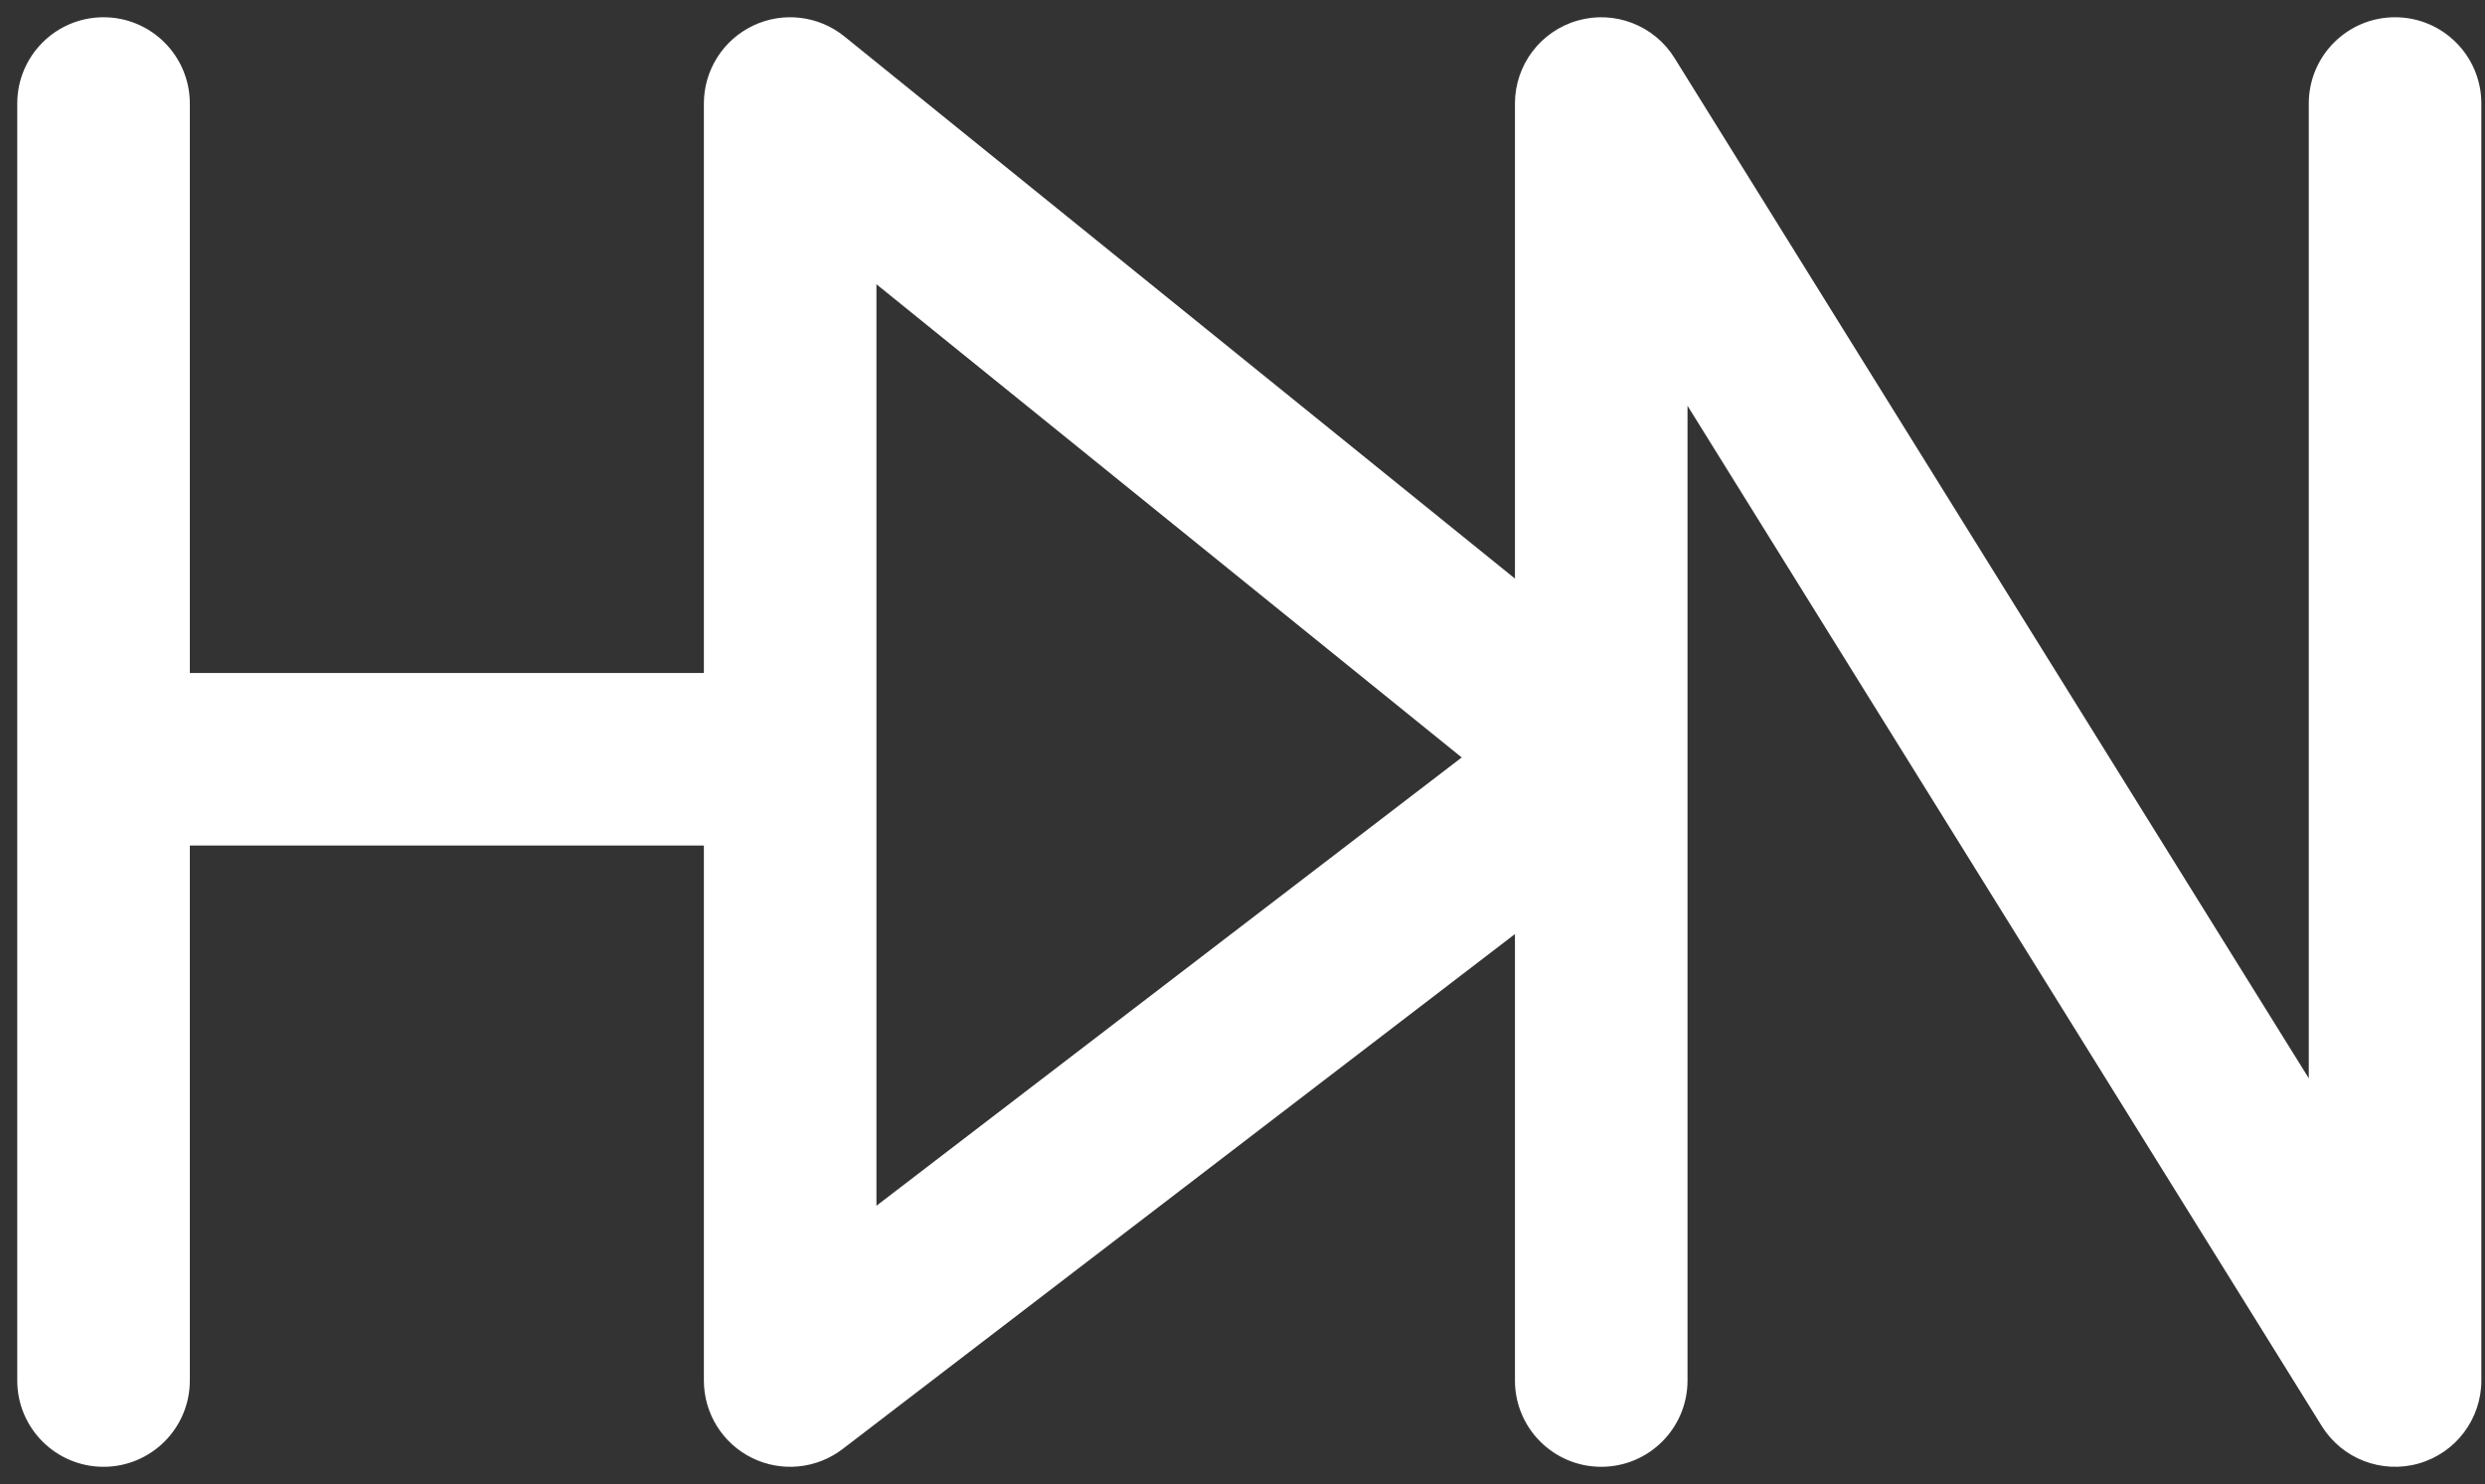 <svg width="72" height="43" viewBox="0 0 72 43" fill="none" xmlns="http://www.w3.org/2000/svg">
<rect x="0" y="0" width="72" height="43" fill="#333333" stroke="none"/>
<path d="M0.5 40C0.5 41.381 1.619 42.5 3 42.5C4.381 42.5 5.5 41.381 5.5 40H0.5ZM5.5 3C5.5 1.619 4.381 0.5 3 0.5C1.619 0.5 0.5 1.619 0.5 3H5.5ZM22.894 3L24.466 1.056C23.717 0.45 22.686 0.329 21.817 0.744C20.948 1.159 20.394 2.037 20.394 3L22.894 3ZM22.894 40H20.394C20.394 40.952 20.934 41.821 21.787 42.242C22.64 42.663 23.659 42.563 24.414 41.985L22.894 40ZM46.394 3L48.517 1.68C47.928 0.732 46.781 0.29 45.708 0.596C44.634 0.903 43.894 1.884 43.894 3L46.394 3ZM43.894 40C43.894 41.381 45.013 42.5 46.394 42.5C47.775 42.5 48.894 41.381 48.894 40H43.894ZM69.394 40L67.271 41.32C67.86 42.268 69.007 42.71 70.08 42.404C71.154 42.097 71.894 41.116 71.894 40H69.394ZM71.894 3C71.894 1.619 70.775 0.5 69.394 0.5C68.013 0.5 66.894 1.619 66.894 3H71.894ZM5.5 40V22H0.5V40H5.5ZM3 22C5.5 22 5.5 22 5.5 22C5.5 22 5.5 22 5.5 22C5.5 22 5.5 22 5.5 22C5.5 22 5.5 21.999 5.5 21.999C5.5 21.999 5.5 21.999 5.5 21.999C5.5 21.999 5.5 21.999 5.5 21.998C5.5 21.998 5.5 21.998 5.5 21.998C5.5 21.998 5.5 21.997 5.5 21.997C5.5 21.997 5.5 21.997 5.5 21.997C5.5 21.996 5.5 21.996 5.5 21.996C5.5 21.995 5.5 21.995 5.5 21.995C5.5 21.994 5.5 21.994 5.5 21.994C5.5 21.993 5.5 21.993 5.5 21.993C5.5 21.992 5.5 21.992 5.5 21.991C5.5 21.991 5.5 21.991 5.5 21.99C5.5 21.99 5.5 21.989 5.5 21.989C5.5 21.988 5.5 21.988 5.5 21.987C5.5 21.987 5.5 21.986 5.5 21.986C5.5 21.985 5.5 21.985 5.5 21.984C5.5 21.983 5.5 21.983 5.5 21.982C5.5 21.982 5.5 21.981 5.5 21.98C5.5 21.98 5.5 21.979 5.5 21.979C5.5 21.978 5.5 21.977 5.5 21.977C5.5 21.976 5.5 21.975 5.5 21.974C5.5 21.974 5.5 21.973 5.5 21.972C5.5 21.971 5.5 21.971 5.5 21.97C5.5 21.969 5.5 21.968 5.5 21.968C5.5 21.967 5.5 21.966 5.5 21.965C5.5 21.964 5.5 21.963 5.5 21.962C5.5 21.962 5.5 21.961 5.5 21.96C5.5 21.959 5.5 21.958 5.5 21.957C5.5 21.956 5.5 21.955 5.5 21.954C5.5 21.953 5.5 21.952 5.5 21.951C5.5 21.95 5.5 21.949 5.5 21.948C5.5 21.947 5.5 21.946 5.5 21.945C5.5 21.944 5.5 21.943 5.5 21.942C5.5 21.94 5.5 21.939 5.5 21.938C5.5 21.937 5.5 21.936 5.5 21.935C5.5 21.933 5.5 21.932 5.5 21.931C5.5 21.93 5.5 21.929 5.5 21.927C5.5 21.926 5.5 21.925 5.5 21.924C5.5 21.922 5.5 21.921 5.5 21.92C5.5 21.919 5.5 21.917 5.5 21.916C5.5 21.915 5.5 21.913 5.5 21.912C5.5 21.91 5.5 21.909 5.5 21.908C5.5 21.906 5.5 21.905 5.5 21.903C5.5 21.902 5.5 21.9 5.5 21.899C5.5 21.898 5.5 21.896 5.5 21.895C5.5 21.893 5.5 21.891 5.5 21.89C5.5 21.888 5.5 21.887 5.5 21.885C5.5 21.884 5.5 21.882 5.5 21.88C5.5 21.879 5.5 21.877 5.5 21.875C5.5 21.874 5.5 21.872 5.5 21.87C5.5 21.869 5.5 21.867 5.5 21.865C5.5 21.864 5.5 21.862 5.5 21.86C5.5 21.858 5.5 21.857 5.5 21.855C5.5 21.853 5.5 21.851 5.5 21.849C5.5 21.848 5.5 21.846 5.5 21.844C5.5 21.842 5.5 21.84 5.5 21.838C5.5 21.837 5.5 21.835 5.5 21.833C5.5 21.831 5.5 21.829 5.5 21.827C5.5 21.825 5.5 21.823 5.5 21.821C5.5 21.819 5.5 21.817 5.5 21.815C5.5 21.813 5.5 21.811 5.5 21.809C5.5 21.807 5.5 21.805 5.5 21.802C5.5 21.8 5.5 21.798 5.5 21.796C5.5 21.794 5.5 21.792 5.5 21.79C5.5 21.787 5.5 21.785 5.5 21.783C5.5 21.781 5.5 21.779 5.5 21.776C5.5 21.774 5.5 21.772 5.5 21.769C5.5 21.767 5.5 21.765 5.5 21.762C5.5 21.76 5.5 21.758 5.5 21.755C5.5 21.753 5.5 21.751 5.5 21.748C5.5 21.746 5.5 21.744 5.5 21.741C5.5 21.739 5.5 21.736 5.5 21.734C5.5 21.731 5.5 21.729 5.5 21.726C5.5 21.724 5.5 21.721 5.5 21.719C5.5 21.716 5.5 21.713 5.5 21.711C5.5 21.708 5.5 21.706 5.5 21.703C5.5 21.7 5.5 21.698 5.5 21.695C5.5 21.692 5.5 21.69 5.5 21.687C5.5 21.684 5.5 21.682 5.5 21.679C5.5 21.676 5.5 21.673 5.5 21.671C5.5 21.668 5.5 21.665 5.5 21.662C5.5 21.659 5.5 21.657 5.5 21.654C5.5 21.651 5.5 21.648 5.5 21.645C5.5 21.642 5.5 21.639 5.5 21.636C5.5 21.633 5.5 21.631 5.5 21.628C5.5 21.625 5.5 21.622 5.5 21.619C5.5 21.616 5.5 21.613 5.5 21.61C5.5 21.606 5.5 21.603 5.5 21.6C5.5 21.597 5.5 21.594 5.5 21.591C5.5 21.588 5.5 21.585 5.5 21.581C5.5 21.578 5.5 21.575 5.5 21.572C5.5 21.569 5.5 21.566 5.5 21.562C5.5 21.559 5.5 21.556 5.5 21.552C5.5 21.549 5.5 21.546 5.5 21.543C5.5 21.539 5.5 21.536 5.5 21.532C5.5 21.529 5.5 21.526 5.5 21.522C5.5 21.519 5.5 21.516 5.5 21.512C5.5 21.509 5.5 21.505 5.5 21.502C5.5 21.498 5.5 21.495 5.5 21.491C5.5 21.488 5.5 21.484 5.5 21.481C5.5 21.477 5.5 21.473 5.5 21.47C5.5 21.466 5.5 21.463 5.5 21.459C5.5 21.455 5.5 21.452 5.5 21.448C5.5 21.444 5.5 21.441 5.5 21.437C5.5 21.433 5.5 21.429 5.5 21.426C5.5 21.422 5.5 21.418 5.5 21.414C5.5 21.41 5.5 21.407 5.5 21.403C5.5 21.399 5.5 21.395 5.5 21.391C5.5 21.387 5.5 21.383 5.5 21.379C5.5 21.375 5.5 21.371 5.5 21.367C5.5 21.363 5.5 21.36 5.5 21.355C5.5 21.352 5.5 21.347 5.5 21.343C5.5 21.339 5.5 21.335 5.5 21.331C5.5 21.327 5.5 21.323 5.5 21.319C5.5 21.315 5.5 21.31 5.5 21.306C5.5 21.302 5.5 21.298 5.5 21.294C5.5 21.289 5.5 21.285 5.5 21.281C5.5 21.277 5.5 21.272 5.5 21.268C5.5 21.264 5.5 21.259 5.5 21.255C5.5 21.251 5.5 21.246 5.5 21.242C5.5 21.238 5.5 21.233 5.5 21.229C5.5 21.224 5.5 21.22 5.5 21.215C5.5 21.211 5.5 21.206 5.5 21.202C5.5 21.197 5.5 21.193 5.5 21.188C5.5 21.183 5.5 21.179 5.5 21.174C5.5 21.17 5.5 21.165 5.5 21.16C5.5 21.156 5.5 21.151 5.5 21.146C5.5 21.142 5.5 21.137 5.5 21.132C5.5 21.127 5.5 21.123 5.5 21.118C5.5 21.113 5.5 21.108 5.5 21.103C5.5 21.099 5.5 21.094 5.5 21.089C5.5 21.084 5.5 21.079 5.5 21.074C5.5 21.069 5.5 21.064 5.5 21.059C5.5 21.054 5.5 21.049 5.5 21.044C5.5 21.039 5.5 21.034 5.5 21.029C5.5 21.024 5.5 21.019 5.5 21.014C5.5 21.009 5.5 21.004 5.5 20.999C5.5 20.994 5.5 20.988 5.5 20.983C5.5 20.978 5.5 20.973 5.5 20.968C5.5 20.962 5.5 20.957 5.5 20.952C5.5 20.947 5.5 20.941 5.5 20.936C5.5 20.93 5.5 20.925 5.5 20.92C5.5 20.914 5.5 20.909 5.5 20.904C5.5 20.898 5.5 20.893 5.5 20.887C5.5 20.882 5.5 20.876 5.5 20.871C5.5 20.865 5.5 20.86 5.5 20.854C5.5 20.849 5.5 20.843 5.5 20.838C5.5 20.832 5.5 20.826 5.5 20.821C5.5 20.815 5.5 20.809 5.5 20.804C5.5 20.798 5.5 20.792 5.5 20.787C5.5 20.781 5.5 20.775 5.5 20.769C5.5 20.764 5.5 20.758 5.5 20.752C5.5 20.746 5.5 20.74 5.5 20.734C5.5 20.728 5.5 20.723 5.5 20.717C5.5 20.711 5.5 20.705 5.5 20.699C5.5 20.693 5.5 20.687 5.5 20.681C5.5 20.675 5.5 20.669 5.5 20.663C5.5 20.657 5.5 20.651 5.5 20.644C5.5 20.638 5.5 20.632 5.5 20.626C5.5 20.62 5.5 20.614 5.5 20.608C5.5 20.601 5.5 20.595 5.5 20.589C5.5 20.582 5.5 20.576 5.5 20.57C5.5 20.564 5.5 20.557 5.5 20.551C5.5 20.545 5.5 20.538 5.5 20.532C5.5 20.526 5.5 20.519 5.5 20.513C5.5 20.506 5.5 20.5 5.5 20.493C5.5 20.487 5.5 20.48 5.5 20.474C5.5 20.467 5.5 20.461 5.5 20.454C5.5 20.447 5.5 20.441 5.5 20.434C5.5 20.427 5.5 20.421 5.5 20.414C5.5 20.407 5.5 20.401 5.5 20.394C5.5 20.387 5.5 20.381 5.5 20.374C5.5 20.367 5.5 20.36 5.5 20.353C5.5 20.346 5.5 20.34 5.5 20.333C5.5 20.326 5.5 20.319 5.5 20.312C5.5 20.305 5.5 20.298 5.5 20.291C5.5 20.284 5.5 20.277 5.5 20.27C5.5 20.263 5.5 20.256 5.5 20.249C5.5 20.242 5.5 20.235 5.5 20.228C5.5 20.221 5.5 20.213 5.5 20.206C5.5 20.199 5.5 20.192 5.5 20.185C5.5 20.177 5.5 20.17 5.5 20.163C5.5 20.156 5.5 20.148 5.5 20.141C5.5 20.134 5.5 20.126 5.5 20.119C5.5 20.112 5.5 20.104 5.5 20.097C5.5 20.089 5.5 20.082 5.5 20.074C5.5 20.067 5.5 20.059 5.5 20.052C5.5 20.044 5.5 20.037 5.5 20.029C5.5 20.022 5.5 20.014 5.5 20.006C5.5 19.999 5.5 19.991 5.5 19.983C5.5 19.976 5.5 19.968 5.5 19.96C5.5 19.953 5.5 19.945 5.5 19.937C5.5 19.929 5.5 19.922 5.5 19.914C5.5 19.906 5.5 19.898 5.5 19.89C5.5 19.882 5.5 19.874 5.5 19.866C5.5 19.858 5.5 19.851 5.5 19.843C5.5 19.834 5.5 19.826 5.5 19.818C5.5 19.81 5.5 19.802 5.5 19.794C5.5 19.786 5.5 19.778 5.5 19.77C5.5 19.762 5.5 19.754 5.5 19.745C5.5 19.737 5.5 19.729 5.5 19.721C5.5 19.712 5.5 19.704 5.5 19.696C5.5 19.688 5.5 19.679 5.5 19.671C5.5 19.663 5.5 19.654 5.5 19.646C5.5 19.637 5.5 19.629 5.5 19.62C5.5 19.612 5.5 19.604 5.5 19.595C5.5 19.587 5.5 19.578 5.5 19.57C5.5 19.561 5.5 19.552 5.5 19.544C5.5 19.535 5.5 19.526 5.5 19.518C5.5 19.509 5.5 19.5 5.5 19.492C5.5 19.483 5.5 19.474 5.5 19.465C5.5 19.457 5.5 19.448 5.5 19.439C5.5 19.43 5.5 19.421 5.5 19.413C5.5 19.404 5.5 19.395 5.5 19.386C5.5 19.377 5.5 19.368 5.5 19.359C5.5 19.35 5.5 19.341 5.5 19.332C5.5 19.323 5.5 19.314 5.5 19.305C5.5 19.296 5.5 19.286 5.5 19.277C5.5 19.268 5.5 19.259 5.5 19.25C5.5 19.241 5.5 19.231 5.5 19.222C5.5 19.213 5.5 19.203 5.5 19.194C5.5 19.185 5.5 19.176 5.5 19.166C5.5 19.157 5.5 19.147 5.5 19.138C5.5 19.129 5.5 19.119 5.5 19.11C5.5 19.1 5.5 19.091 5.5 19.081C5.5 19.072 5.5 19.062 5.5 19.052C5.5 19.043 5.5 19.033 5.5 19.024C5.5 19.014 5.5 19.004 5.5 18.995C5.5 18.985 5.5 18.975 5.5 18.965C5.5 18.956 5.5 18.946 5.5 18.936C5.5 18.926 5.5 18.916 5.5 18.907C5.5 18.897 5.5 18.887 5.5 18.877C5.5 18.867 5.5 18.857 5.5 18.847C5.5 18.837 5.5 18.827 5.5 18.817C5.5 18.807 5.5 18.797 5.5 18.787C5.5 18.777 5.5 18.767 5.5 18.757C5.5 18.746 5.5 18.736 5.5 18.726C5.5 18.716 5.5 18.706 5.5 18.695C5.5 18.685 5.5 18.675 5.5 18.665C5.5 18.654 5.5 18.644 5.5 18.634C5.5 18.623 5.5 18.613 5.5 18.602C5.5 18.592 5.5 18.581 5.5 18.571C5.5 18.561 5.5 18.55 5.5 18.54C5.5 18.529 5.5 18.518 5.5 18.508C5.5 18.497 5.5 18.486 5.5 18.476C5.5 18.465 5.5 18.454 5.5 18.444C5.5 18.433 5.5 18.422 5.5 18.412C5.5 18.401 5.5 18.39 5.5 18.379C5.5 18.368 5.5 18.358 5.5 18.347C5.5 18.336 5.5 18.325 5.5 18.314C5.5 18.303 5.5 18.292 5.5 18.281C5.5 18.27 5.5 18.259 5.5 18.248C5.5 18.237 5.5 18.226 5.5 18.215C5.5 18.204 5.5 18.192 5.5 18.181C5.5 18.17 5.5 18.159 5.5 18.148C5.5 18.136 5.5 18.125 5.5 18.114C5.5 18.103 5.5 18.091 5.5 18.08C5.5 18.069 5.5 18.057 5.5 18.046C5.5 18.034 5.5 18.023 5.5 18.012C5.5 18 5.5 17.988 5.5 17.977C5.5 17.965 5.5 17.954 5.5 17.942C5.5 17.931 5.5 17.919 5.5 17.907C5.5 17.896 5.5 17.884 5.5 17.872C5.5 17.861 5.5 17.849 5.5 17.837C5.5 17.826 5.5 17.814 5.5 17.802C5.5 17.79 5.5 17.778 5.5 17.766C5.5 17.755 5.5 17.743 5.5 17.731C5.5 17.719 5.5 17.707 5.5 17.695C5.5 17.683 5.5 17.671 5.5 17.659C5.5 17.647 5.5 17.634 5.5 17.622C5.5 17.61 5.5 17.598 5.5 17.586C5.5 17.574 5.5 17.562 5.5 17.549C5.5 17.537 5.5 17.525 5.5 17.512C5.5 17.5 5.5 17.488 5.5 17.476C5.5 17.463 5.5 17.451 5.5 17.438C5.5 17.426 5.5 17.413 5.5 17.401C5.5 17.389 5.5 17.376 5.5 17.363C5.5 17.351 5.5 17.338 5.5 17.326C5.5 17.313 5.5 17.3 5.5 17.288C5.5 17.275 5.5 17.262 5.5 17.25C5.5 17.237 5.5 17.224 5.5 17.212C5.5 17.199 5.5 17.186 5.5 17.173C5.5 17.16 5.5 17.147 5.5 17.134C5.5 17.122 5.5 17.109 5.5 17.096C5.5 17.083 5.5 17.07 5.5 17.057C5.5 17.044 5.5 17.03 5.5 17.017C5.5 17.004 5.5 16.991 5.5 16.978C5.5 16.965 5.5 16.952 5.5 16.939C5.5 16.925 5.5 16.912 5.5 16.899C5.5 16.886 5.5 16.872 5.5 16.859C5.5 16.846 5.5 16.832 5.5 16.819C5.5 16.805 5.5 16.792 5.5 16.778C5.5 16.765 5.5 16.751 5.5 16.738C5.5 16.724 5.5 16.711 5.5 16.697C5.5 16.684 5.5 16.67 5.5 16.656C5.5 16.643 5.5 16.629 5.5 16.615C5.5 16.602 5.5 16.588 5.5 16.574C5.5 16.56 5.5 16.546 5.5 16.532C5.5 16.519 5.5 16.505 5.5 16.491C5.5 16.477 5.5 16.463 5.5 16.449C5.5 16.435 5.5 16.421 5.5 16.407C5.5 16.393 5.5 16.379 5.5 16.365C5.5 16.351 5.5 16.337 5.5 16.323C5.5 16.308 5.5 16.294 5.5 16.28C5.5 16.266 5.5 16.251 5.5 16.237C5.5 16.223 5.5 16.209 5.5 16.194C5.5 16.18 5.5 16.165 5.5 16.151C5.5 16.137 5.5 16.122 5.5 16.108C5.5 16.093 5.5 16.079 5.5 16.064C5.5 16.049 5.5 16.035 5.5 16.02C5.5 16.006 5.5 15.991 5.5 15.976C5.5 15.962 5.5 15.947 5.5 15.932C5.5 15.918 5.5 15.903 5.5 15.888C5.5 15.873 5.5 15.858 5.5 15.843C5.5 15.829 5.5 15.814 5.5 15.799C5.5 15.784 5.5 15.769 5.5 15.754C5.5 15.739 5.5 15.724 5.5 15.709C5.5 15.694 5.5 15.678 5.5 15.663C5.5 15.648 5.5 15.633 5.5 15.618C5.5 15.603 5.5 15.587 5.5 15.572C5.5 15.557 5.5 15.542 5.5 15.526C5.5 15.511 5.5 15.495 5.5 15.48C5.5 15.465 5.5 15.449 5.5 15.434C5.5 15.418 5.5 15.403 5.5 15.387C5.5 15.372 5.5 15.356 5.5 15.341C5.5 15.325 5.5 15.309 5.5 15.294C5.5 15.278 5.5 15.262 5.5 15.247C5.5 15.231 5.5 15.215 5.5 15.199C5.5 15.184 5.5 15.168 5.5 15.152C5.5 15.136 5.5 15.12 5.5 15.104C5.5 15.088 5.5 15.072 5.5 15.056C5.5 15.04 5.5 15.024 5.5 15.008C5.5 14.992 5.5 14.976 5.5 14.96C5.5 14.944 5.5 14.928 5.5 14.911C5.5 14.895 5.5 14.879 5.5 14.863C5.5 14.846 5.5 14.83 5.5 14.814C5.5 14.797 5.5 14.781 5.5 14.765C5.5 14.748 5.5 14.732 5.5 14.715C5.5 14.699 5.5 14.682 5.5 14.666C5.5 14.649 5.5 14.633 5.5 14.616C5.5 14.6 5.5 14.583 5.5 14.566C5.5 14.55 5.5 14.533 5.5 14.516C5.5 14.499 5.5 14.483 5.5 14.466C5.5 14.449 5.5 14.432 5.5 14.415C5.5 14.398 5.5 14.381 5.5 14.364C5.5 14.348 5.5 14.331 5.5 14.314C5.5 14.296 5.5 14.28 5.5 14.262C5.5 14.245 5.5 14.228 5.5 14.211C5.5 14.194 5.5 14.177 5.5 14.159C5.5 14.142 5.5 14.125 5.5 14.108C5.5 14.09 5.5 14.073 5.5 14.056C5.5 14.038 5.5 14.021 5.5 14.004C5.5 13.986 5.5 13.969 5.5 13.951C5.5 13.934 5.5 13.916 5.5 13.899C5.5 13.881 5.5 13.863 5.5 13.846C5.5 13.828 5.5 13.81 5.5 13.793C5.5 13.775 5.5 13.757 5.5 13.739C5.5 13.722 5.5 13.704 5.5 13.686C5.5 13.668 5.5 13.65 5.5 13.632C5.5 13.614 5.5 13.596 5.5 13.578C5.5 13.56 5.5 13.542 5.5 13.524C5.5 13.506 5.5 13.488 5.5 13.47C5.5 13.452 5.5 13.434 5.5 13.415C5.5 13.397 5.5 13.379 5.5 13.361C5.5 13.343 5.5 13.324 5.5 13.306C5.5 13.288 5.5 13.269 5.5 13.251C5.5 13.232 5.5 13.214 5.5 13.195C5.5 13.177 5.5 13.158 5.5 13.14C5.5 13.121 5.5 13.103 5.5 13.084C5.5 13.065 5.5 13.047 5.5 13.028C5.5 13.009 5.5 12.991 5.5 12.972C5.5 12.953 5.5 12.934 5.5 12.915C5.5 12.896 5.5 12.878 5.5 12.859C5.5 12.84 5.5 12.821 5.5 12.802C5.5 12.783 5.5 12.764 5.5 12.745C5.5 12.726 5.5 12.707 5.5 12.688C5.5 12.668 5.5 12.649 5.5 12.63C5.5 12.611 5.5 12.592 5.5 12.572C5.5 12.553 5.5 12.534 5.5 12.514C5.5 12.495 5.5 12.476 5.5 12.456C5.5 12.437 5.5 12.417 5.5 12.398C5.5 12.378 5.5 12.359 5.5 12.339C5.5 12.32 5.5 12.3 5.5 12.28C5.5 12.261 5.5 12.241 5.5 12.221C5.5 12.202 5.5 12.182 5.5 12.162C5.5 12.142 5.5 12.123 5.5 12.103C5.5 12.083 5.5 12.063 5.5 12.043C5.5 12.023 5.5 12.003 5.5 11.983C5.5 11.963 5.5 11.943 5.5 11.923C5.5 11.903 5.5 11.883 5.5 11.863C5.5 11.842 5.5 11.822 5.5 11.802C5.5 11.782 5.5 11.761 5.5 11.741C5.5 11.721 5.5 11.7 5.5 11.68C5.5 11.66 5.5 11.639 5.5 11.619C5.5 11.598 5.5 11.578 5.5 11.557C5.5 11.537 5.5 11.516 5.5 11.496C5.5 11.475 5.5 11.454 5.5 11.434C5.5 11.413 5.5 11.392 5.5 11.372C5.5 11.351 5.5 11.33 5.5 11.309C5.5 11.288 5.5 11.268 5.5 11.247C5.5 11.226 5.5 11.205 5.5 11.184C5.5 11.163 5.5 11.142 5.5 11.121C5.5 11.1 5.5 11.079 5.5 11.057C5.5 11.036 5.5 11.015 5.5 10.994C5.5 10.973 5.5 10.952 5.5 10.93C5.5 10.909 5.5 10.888 5.5 10.866C5.5 10.845 5.5 10.824 5.5 10.802C5.5 10.781 5.5 10.759 5.5 10.738C5.5 10.716 5.5 10.695 5.5 10.673C5.5 10.652 5.5 10.63 5.5 10.608C5.5 10.587 5.5 10.565 5.5 10.543C5.5 10.521 5.5 10.5 5.5 10.478C5.5 10.456 5.5 10.434 5.5 10.412C5.5 10.39 5.5 10.368 5.5 10.347C5.5 10.325 5.5 10.303 5.5 10.28C5.5 10.258 5.5 10.236 5.5 10.214C5.5 10.192 5.5 10.17 5.5 10.148C5.5 10.126 5.5 10.103 5.5 10.081C5.5 10.059 5.5 10.037 5.5 10.014C5.5 9.992 5.5 9.969 5.5 9.947C5.5 9.925 5.5 9.902 5.5 9.88C5.5 9.857 5.5 9.835 5.5 9.812C5.5 9.789 5.5 9.767 5.5 9.744C5.5 9.722 5.5 9.699 5.5 9.676C5.5 9.653 5.5 9.631 5.5 9.608C5.5 9.585 5.5 9.562 5.5 9.539C5.5 9.516 5.5 9.493 5.5 9.47C5.5 9.447 5.5 9.424 5.5 9.401C5.5 9.378 5.5 9.355 5.5 9.332C5.5 9.309 5.5 9.286 5.5 9.263C5.5 9.239 5.5 9.216 5.5 9.193C5.5 9.17 5.5 9.146 5.5 9.123C5.5 9.1 5.5 9.076 5.5 9.053C5.5 9.029 5.5 9.006 5.5 8.982C5.5 8.959 5.5 8.935 5.5 8.912C5.5 8.888 5.5 8.864 5.5 8.841C5.5 8.817 5.5 8.793 5.5 8.77C5.5 8.746 5.5 8.722 5.5 8.698C5.5 8.674 5.5 8.65 5.5 8.627C5.5 8.603 5.5 8.579 5.5 8.555C5.5 8.531 5.5 8.507 5.5 8.483C5.5 8.458 5.5 8.434 5.5 8.41C5.5 8.386 5.5 8.362 5.5 8.338C5.5 8.313 5.5 8.289 5.5 8.265C5.5 8.24 5.5 8.216 5.5 8.192C5.5 8.167 5.5 8.143 5.5 8.118C5.5 8.094 5.5 8.069 5.5 8.045C5.5 8.02 5.5 7.996 5.5 7.971C5.5 7.946 5.5 7.922 5.5 7.897C5.5 7.872 5.5 7.848 5.5 7.823C5.5 7.798 5.5 7.773 5.5 7.748C5.5 7.723 5.5 7.698 5.5 7.674C5.5 7.649 5.5 7.624 5.5 7.599C5.5 7.573 5.5 7.548 5.5 7.523C5.5 7.498 5.5 7.473 5.5 7.448C5.5 7.423 5.5 7.397 5.5 7.372C5.5 7.347 5.5 7.321 5.5 7.296C5.5 7.271 5.5 7.245 5.5 7.22C5.5 7.194 5.5 7.169 5.5 7.143C5.5 7.118 5.5 7.092 5.5 7.067C5.5 7.041 5.5 7.015 5.5 6.99C5.5 6.964 5.5 6.938 5.5 6.913C5.5 6.887 5.5 6.861 5.5 6.835C5.5 6.809 5.5 6.783 5.5 6.757C5.5 6.731 5.5 6.705 5.5 6.679C5.5 6.653 5.5 6.627 5.5 6.601C5.5 6.575 5.5 6.549 5.5 6.523C5.5 6.497 5.5 6.47 5.5 6.444C5.5 6.418 5.5 6.392 5.5 6.365C5.5 6.339 5.5 6.312 5.5 6.286C5.5 6.26 5.5 6.233 5.5 6.207C5.5 6.18 5.5 6.154 5.5 6.127C5.5 6.1 5.5 6.074 5.5 6.047C5.5 6.02 5.5 5.994 5.5 5.967C5.5 5.94 5.5 5.913 5.5 5.886C5.5 5.859 5.5 5.833 5.5 5.806C5.5 5.779 5.5 5.752 5.5 5.725C5.5 5.698 5.5 5.671 5.5 5.644C5.5 5.616 5.5 5.589 5.5 5.562C5.5 5.535 5.5 5.508 5.5 5.48C5.5 5.453 5.5 5.426 5.5 5.398C5.5 5.371 5.5 5.344 5.5 5.316C5.5 5.289 5.5 5.261 5.5 5.234C5.5 5.206 5.5 5.179 5.5 5.151C5.5 5.123 5.5 5.096 5.5 5.068C5.5 5.04 5.5 5.013 5.5 4.985C5.5 4.957 5.5 4.929 5.5 4.901C5.5 4.874 5.5 4.846 5.5 4.818C5.5 4.79 5.5 4.762 5.5 4.734C5.5 4.706 5.5 4.678 5.5 4.65C5.5 4.621 5.5 4.593 5.5 4.565C5.5 4.537 5.5 4.509 5.5 4.48C5.5 4.452 5.5 4.424 5.5 4.395C5.5 4.367 5.5 4.338 5.5 4.31C5.5 4.282 5.5 4.253 5.5 4.224C5.5 4.196 5.5 4.167 5.5 4.139C5.5 4.11 5.5 4.081 5.5 4.053C5.5 4.024 5.5 3.995 5.5 3.966C5.5 3.938 5.5 3.909 5.5 3.88C5.5 3.851 5.5 3.822 5.5 3.793C5.5 3.764 5.5 3.735 5.5 3.706C5.5 3.677 5.5 3.648 5.5 3.619C5.5 3.589 5.5 3.56 5.5 3.531C5.5 3.502 5.5 3.473 5.5 3.443C5.5 3.414 5.5 3.384 5.5 3.355C5.5 3.326 5.5 3.296 5.5 3.267C5.5 3.237 5.5 3.208 5.5 3.178C5.5 3.148 5.5 3.119 5.5 3.089C5.5 3.059 5.5 3.03 5.5 3H0.5C0.5 3.03 0.5 3.059 0.5 3.089C0.5 3.119 0.5 3.148 0.5 3.178C0.5 3.208 0.5 3.237 0.5 3.267C0.5 3.296 0.5 3.326 0.5 3.355C0.5 3.384 0.5 3.414 0.5 3.443C0.5 3.473 0.5 3.502 0.5 3.531C0.5 3.56 0.5 3.589 0.5 3.619C0.5 3.648 0.5 3.677 0.5 3.706C0.5 3.735 0.5 3.764 0.5 3.793C0.5 3.822 0.5 3.851 0.5 3.88C0.5 3.909 0.5 3.938 0.5 3.966C0.5 3.995 0.5 4.024 0.5 4.053C0.5 4.081 0.5 4.11 0.5 4.139C0.5 4.167 0.5 4.196 0.5 4.224C0.5 4.253 0.5 4.282 0.5 4.31C0.5 4.338 0.5 4.367 0.5 4.395C0.5 4.424 0.5 4.452 0.5 4.48C0.5 4.509 0.5 4.537 0.5 4.565C0.5 4.593 0.5 4.621 0.5 4.65C0.5 4.678 0.5 4.706 0.5 4.734C0.5 4.762 0.5 4.79 0.5 4.818C0.5 4.846 0.5 4.874 0.5 4.901C0.5 4.929 0.5 4.957 0.5 4.985C0.5 5.013 0.5 5.04 0.5 5.068C0.5 5.096 0.5 5.123 0.5 5.151C0.5 5.179 0.5 5.206 0.5 5.234C0.5 5.261 0.5 5.289 0.5 5.316C0.5 5.344 0.5 5.371 0.5 5.398C0.5 5.426 0.5 5.453 0.5 5.48C0.5 5.508 0.5 5.535 0.5 5.562C0.5 5.589 0.5 5.616 0.5 5.644C0.5 5.671 0.5 5.698 0.5 5.725C0.5 5.752 0.5 5.779 0.5 5.806C0.5 5.833 0.5 5.859 0.5 5.886C0.5 5.913 0.5 5.94 0.5 5.967C0.5 5.994 0.5 6.02 0.5 6.047C0.5 6.074 0.5 6.1 0.5 6.127C0.5 6.154 0.5 6.18 0.5 6.207C0.5 6.233 0.5 6.26 0.5 6.286C0.5 6.312 0.5 6.339 0.5 6.365C0.5 6.392 0.5 6.418 0.5 6.444C0.5 6.47 0.5 6.497 0.5 6.523C0.5 6.549 0.5 6.575 0.5 6.601C0.5 6.627 0.5 6.653 0.5 6.679C0.5 6.705 0.5 6.731 0.5 6.757C0.5 6.783 0.5 6.809 0.5 6.835C0.5 6.861 0.5 6.887 0.5 6.913C0.5 6.938 0.5 6.964 0.5 6.99C0.5 7.015 0.5 7.041 0.5 7.067C0.5 7.092 0.5 7.118 0.5 7.143C0.5 7.169 0.5 7.194 0.5 7.22C0.5 7.245 0.5 7.271 0.5 7.296C0.5 7.321 0.5 7.347 0.5 7.372C0.5 7.397 0.5 7.423 0.5 7.448C0.5 7.473 0.5 7.498 0.5 7.523C0.5 7.548 0.5 7.573 0.5 7.599C0.5 7.624 0.5 7.649 0.5 7.674C0.5 7.698 0.5 7.723 0.5 7.748C0.5 7.773 0.5 7.798 0.5 7.823C0.5 7.848 0.5 7.872 0.5 7.897C0.5 7.922 0.5 7.946 0.5 7.971C0.5 7.996 0.5 8.02 0.5 8.045C0.5 8.069 0.5 8.094 0.5 8.118C0.5 8.143 0.5 8.167 0.5 8.192C0.5 8.216 0.5 8.24 0.5 8.265C0.5 8.289 0.5 8.313 0.5 8.338C0.5 8.362 0.5 8.386 0.5 8.41C0.5 8.434 0.5 8.458 0.5 8.483C0.5 8.507 0.5 8.531 0.5 8.555C0.5 8.579 0.5 8.603 0.5 8.627C0.5 8.65 0.5 8.674 0.5 8.698C0.5 8.722 0.5 8.746 0.5 8.77C0.5 8.793 0.5 8.817 0.5 8.841C0.5 8.864 0.5 8.888 0.5 8.912C0.5 8.935 0.5 8.959 0.5 8.982C0.5 9.006 0.5 9.029 0.5 9.053C0.5 9.076 0.5 9.1 0.5 9.123C0.5 9.146 0.5 9.17 0.5 9.193C0.5 9.216 0.5 9.239 0.5 9.263C0.5 9.286 0.5 9.309 0.5 9.332C0.5 9.355 0.5 9.378 0.5 9.401C0.5 9.424 0.5 9.447 0.5 9.47C0.5 9.493 0.5 9.516 0.5 9.539C0.5 9.562 0.5 9.585 0.5 9.608C0.5 9.631 0.5 9.653 0.5 9.676C0.5 9.699 0.5 9.722 0.5 9.744C0.5 9.767 0.5 9.789 0.5 9.812C0.5 9.835 0.5 9.857 0.5 9.88C0.5 9.902 0.5 9.925 0.5 9.947C0.5 9.969 0.5 9.992 0.5 10.014C0.5 10.037 0.5 10.059 0.5 10.081C0.5 10.103 0.5 10.126 0.5 10.148C0.5 10.17 0.5 10.192 0.5 10.214C0.5 10.236 0.5 10.258 0.5 10.28C0.5 10.303 0.5 10.325 0.5 10.347C0.5 10.368 0.5 10.39 0.5 10.412C0.5 10.434 0.5 10.456 0.5 10.478C0.5 10.5 0.5 10.521 0.5 10.543C0.5 10.565 0.5 10.587 0.5 10.608C0.5 10.63 0.5 10.652 0.5 10.673C0.5 10.695 0.5 10.716 0.5 10.738C0.5 10.759 0.5 10.781 0.5 10.802C0.5 10.824 0.5 10.845 0.5 10.866C0.5 10.888 0.5 10.909 0.5 10.93C0.5 10.952 0.5 10.973 0.5 10.994C0.5 11.015 0.5 11.036 0.5 11.057C0.5 11.079 0.5 11.1 0.5 11.121C0.5 11.142 0.5 11.163 0.5 11.184C0.5 11.205 0.5 11.226 0.5 11.247C0.5 11.268 0.5 11.288 0.5 11.309C0.5 11.33 0.5 11.351 0.5 11.372C0.5 11.392 0.5 11.413 0.5 11.434C0.5 11.454 0.5 11.475 0.5 11.496C0.5 11.516 0.5 11.537 0.5 11.557C0.5 11.578 0.5 11.598 0.5 11.619C0.5 11.639 0.5 11.66 0.5 11.68C0.5 11.7 0.5 11.721 0.5 11.741C0.5 11.761 0.5 11.782 0.5 11.802C0.5 11.822 0.5 11.842 0.5 11.863C0.5 11.883 0.5 11.903 0.5 11.923C0.5 11.943 0.5 11.963 0.5 11.983C0.5 12.003 0.5 12.023 0.5 12.043C0.5 12.063 0.5 12.083 0.5 12.103C0.5 12.123 0.5 12.142 0.5 12.162C0.5 12.182 0.5 12.202 0.5 12.221C0.5 12.241 0.5 12.261 0.5 12.28C0.5 12.3 0.5 12.32 0.5 12.339C0.5 12.359 0.5 12.378 0.5 12.398C0.5 12.417 0.5 12.437 0.5 12.456C0.5 12.476 0.5 12.495 0.5 12.514C0.5 12.534 0.5 12.553 0.5 12.572C0.5 12.592 0.5 12.611 0.5 12.63C0.5 12.649 0.5 12.668 0.5 12.688C0.5 12.707 0.5 12.726 0.5 12.745C0.5 12.764 0.5 12.783 0.5 12.802C0.5 12.821 0.5 12.84 0.5 12.859C0.5 12.878 0.5 12.896 0.5 12.915C0.5 12.934 0.5 12.953 0.5 12.972C0.5 12.991 0.5 13.009 0.5 13.028C0.5 13.047 0.5 13.065 0.5 13.084C0.5 13.103 0.5 13.121 0.5 13.14C0.5 13.158 0.5 13.177 0.5 13.195C0.5 13.214 0.5 13.232 0.5 13.251C0.5 13.269 0.5 13.288 0.5 13.306C0.5 13.324 0.5 13.343 0.5 13.361C0.5 13.379 0.5 13.397 0.5 13.415C0.5 13.434 0.5 13.452 0.5 13.47C0.5 13.488 0.5 13.506 0.5 13.524C0.5 13.542 0.5 13.56 0.5 13.578C0.5 13.596 0.5 13.614 0.5 13.632C0.5 13.65 0.5 13.668 0.5 13.686C0.5 13.704 0.5 13.722 0.5 13.739C0.5 13.757 0.5 13.775 0.5 13.793C0.5 13.81 0.5 13.828 0.5 13.846C0.5 13.863 0.5 13.881 0.5 13.899C0.5 13.916 0.5 13.934 0.5 13.951C0.5 13.969 0.5 13.986 0.5 14.004C0.5 14.021 0.5 14.038 0.5 14.056C0.5 14.073 0.5 14.09 0.5 14.108C0.5 14.125 0.5 14.142 0.5 14.159C0.5 14.177 0.5 14.194 0.5 14.211C0.5 14.228 0.5 14.245 0.5 14.262C0.5 14.28 0.5 14.296 0.5 14.314C0.5 14.331 0.5 14.348 0.5 14.364C0.5 14.381 0.5 14.398 0.5 14.415C0.5 14.432 0.5 14.449 0.5 14.466C0.5 14.483 0.5 14.499 0.5 14.516C0.5 14.533 0.5 14.55 0.5 14.566C0.5 14.583 0.5 14.6 0.5 14.616C0.5 14.633 0.5 14.649 0.5 14.666C0.5 14.682 0.5 14.699 0.5 14.715C0.5 14.732 0.5 14.748 0.5 14.765C0.5 14.781 0.5 14.797 0.5 14.814C0.5 14.83 0.5 14.846 0.5 14.863C0.5 14.879 0.5 14.895 0.5 14.911C0.5 14.928 0.5 14.944 0.5 14.96C0.5 14.976 0.5 14.992 0.5 15.008C0.5 15.024 0.5 15.04 0.5 15.056C0.5 15.072 0.5 15.088 0.5 15.104C0.5 15.12 0.5 15.136 0.5 15.152C0.5 15.168 0.5 15.184 0.5 15.199C0.5 15.215 0.5 15.231 0.5 15.247C0.5 15.262 0.5 15.278 0.5 15.294C0.5 15.309 0.5 15.325 0.5 15.341C0.5 15.356 0.5 15.372 0.5 15.387C0.5 15.403 0.5 15.418 0.5 15.434C0.5 15.449 0.5 15.465 0.5 15.48C0.5 15.495 0.5 15.511 0.5 15.526C0.5 15.542 0.5 15.557 0.5 15.572C0.5 15.587 0.5 15.603 0.5 15.618C0.5 15.633 0.5 15.648 0.5 15.663C0.5 15.678 0.5 15.694 0.5 15.709C0.5 15.724 0.5 15.739 0.5 15.754C0.5 15.769 0.5 15.784 0.5 15.799C0.5 15.814 0.5 15.829 0.5 15.843C0.5 15.858 0.5 15.873 0.5 15.888C0.5 15.903 0.5 15.918 0.5 15.932C0.5 15.947 0.5 15.962 0.5 15.976C0.5 15.991 0.5 16.006 0.5 16.02C0.5 16.035 0.5 16.049 0.5 16.064C0.5 16.079 0.5 16.093 0.5 16.108C0.5 16.122 0.5 16.137 0.5 16.151C0.5 16.165 0.5 16.18 0.5 16.194C0.5 16.209 0.5 16.223 0.5 16.237C0.5 16.251 0.5 16.266 0.5 16.28C0.5 16.294 0.5 16.308 0.5 16.323C0.5 16.337 0.5 16.351 0.5 16.365C0.5 16.379 0.5 16.393 0.5 16.407C0.5 16.421 0.5 16.435 0.5 16.449C0.5 16.463 0.5 16.477 0.5 16.491C0.5 16.505 0.5 16.519 0.5 16.532C0.5 16.546 0.5 16.56 0.5 16.574C0.5 16.588 0.5 16.602 0.5 16.615C0.5 16.629 0.5 16.643 0.5 16.656C0.5 16.67 0.5 16.684 0.5 16.697C0.5 16.711 0.5 16.724 0.5 16.738C0.5 16.751 0.5 16.765 0.5 16.778C0.5 16.792 0.5 16.805 0.5 16.819C0.5 16.832 0.5 16.846 0.5 16.859C0.5 16.872 0.5 16.886 0.5 16.899C0.5 16.912 0.5 16.925 0.5 16.939C0.5 16.952 0.5 16.965 0.5 16.978C0.5 16.991 0.5 17.004 0.5 17.017C0.5 17.03 0.5 17.044 0.5 17.057C0.5 17.07 0.5 17.083 0.5 17.096C0.5 17.109 0.5 17.122 0.5 17.134C0.5 17.147 0.5 17.16 0.5 17.173C0.5 17.186 0.5 17.199 0.5 17.212C0.5 17.224 0.5 17.237 0.5 17.25C0.5 17.262 0.5 17.275 0.5 17.288C0.5 17.3 0.5 17.313 0.5 17.326C0.5 17.338 0.5 17.351 0.5 17.363C0.5 17.376 0.5 17.389 0.5 17.401C0.5 17.413 0.5 17.426 0.5 17.438C0.5 17.451 0.5 17.463 0.5 17.476C0.5 17.488 0.5 17.5 0.5 17.512C0.5 17.525 0.5 17.537 0.5 17.549C0.5 17.562 0.5 17.574 0.5 17.586C0.5 17.598 0.5 17.61 0.5 17.622C0.5 17.634 0.5 17.647 0.5 17.659C0.5 17.671 0.5 17.683 0.5 17.695C0.5 17.707 0.5 17.719 0.5 17.731C0.5 17.743 0.5 17.755 0.5 17.766C0.5 17.778 0.5 17.79 0.5 17.802C0.5 17.814 0.5 17.826 0.5 17.837C0.5 17.849 0.5 17.861 0.5 17.872C0.5 17.884 0.5 17.896 0.5 17.907C0.5 17.919 0.5 17.931 0.5 17.942C0.5 17.954 0.5 17.965 0.5 17.977C0.5 17.988 0.5 18 0.5 18.012C0.5 18.023 0.5 18.034 0.5 18.046C0.5 18.057 0.5 18.069 0.5 18.08C0.5 18.091 0.5 18.103 0.5 18.114C0.5 18.125 0.5 18.136 0.5 18.148C0.5 18.159 0.5 18.17 0.5 18.181C0.5 18.192 0.5 18.204 0.5 18.215C0.5 18.226 0.5 18.237 0.5 18.248C0.5 18.259 0.5 18.27 0.5 18.281C0.5 18.292 0.5 18.303 0.5 18.314C0.5 18.325 0.5 18.336 0.5 18.347C0.5 18.358 0.5 18.368 0.5 18.379C0.5 18.39 0.5 18.401 0.5 18.412C0.5 18.422 0.5 18.433 0.5 18.444C0.5 18.454 0.5 18.465 0.5 18.476C0.5 18.486 0.5 18.497 0.5 18.508C0.5 18.518 0.5 18.529 0.5 18.54C0.5 18.55 0.5 18.561 0.5 18.571C0.5 18.581 0.5 18.592 0.5 18.602C0.5 18.613 0.5 18.623 0.5 18.634C0.5 18.644 0.5 18.654 0.5 18.665C0.5 18.675 0.5 18.685 0.5 18.695C0.5 18.706 0.5 18.716 0.5 18.726C0.5 18.736 0.5 18.746 0.5 18.757C0.5 18.767 0.5 18.777 0.5 18.787C0.5 18.797 0.5 18.807 0.5 18.817C0.5 18.827 0.5 18.837 0.5 18.847C0.5 18.857 0.5 18.867 0.5 18.877C0.5 18.887 0.5 18.897 0.5 18.907C0.5 18.916 0.5 18.926 0.5 18.936C0.5 18.946 0.5 18.956 0.5 18.965C0.5 18.975 0.5 18.985 0.5 18.995C0.5 19.004 0.5 19.014 0.5 19.024C0.5 19.033 0.5 19.043 0.5 19.052C0.5 19.062 0.5 19.072 0.5 19.081C0.5 19.091 0.5 19.1 0.5 19.11C0.5 19.119 0.5 19.129 0.5 19.138C0.5 19.147 0.5 19.157 0.5 19.166C0.5 19.176 0.5 19.185 0.5 19.194C0.5 19.203 0.5 19.213 0.5 19.222C0.5 19.231 0.5 19.241 0.5 19.25C0.5 19.259 0.5 19.268 0.5 19.277C0.5 19.286 0.5 19.296 0.5 19.305C0.5 19.314 0.5 19.323 0.5 19.332C0.5 19.341 0.5 19.35 0.5 19.359C0.5 19.368 0.5 19.377 0.5 19.386C0.5 19.395 0.5 19.404 0.5 19.413C0.5 19.421 0.5 19.43 0.5 19.439C0.5 19.448 0.5 19.457 0.5 19.465C0.5 19.474 0.5 19.483 0.5 19.492C0.5 19.5 0.5 19.509 0.5 19.518C0.5 19.526 0.5 19.535 0.5 19.544C0.5 19.552 0.5 19.561 0.5 19.57C0.5 19.578 0.5 19.587 0.5 19.595C0.5 19.604 0.5 19.612 0.5 19.62C0.5 19.629 0.5 19.637 0.5 19.646C0.5 19.654 0.5 19.663 0.5 19.671C0.5 19.679 0.5 19.688 0.5 19.696C0.5 19.704 0.5 19.712 0.5 19.721C0.5 19.729 0.5 19.737 0.5 19.745C0.5 19.754 0.5 19.762 0.5 19.77C0.5 19.778 0.5 19.786 0.5 19.794C0.5 19.802 0.5 19.81 0.5 19.818C0.5 19.826 0.5 19.834 0.5 19.843C0.5 19.851 0.5 19.858 0.5 19.866C0.5 19.874 0.5 19.882 0.5 19.89C0.5 19.898 0.5 19.906 0.5 19.914C0.5 19.922 0.5 19.929 0.5 19.937C0.5 19.945 0.5 19.953 0.5 19.96C0.5 19.968 0.5 19.976 0.5 19.983C0.5 19.991 0.5 19.999 0.5 20.006C0.5 20.014 0.5 20.022 0.5 20.029C0.5 20.037 0.5 20.044 0.5 20.052C0.5 20.059 0.5 20.067 0.5 20.074C0.5 20.082 0.5 20.089 0.5 20.097C0.5 20.104 0.5 20.112 0.5 20.119C0.5 20.126 0.5 20.134 0.5 20.141C0.5 20.148 0.5 20.156 0.5 20.163C0.5 20.17 0.5 20.177 0.5 20.185C0.5 20.192 0.5 20.199 0.5 20.206C0.5 20.213 0.5 20.221 0.5 20.228C0.5 20.235 0.5 20.242 0.5 20.249C0.5 20.256 0.5 20.263 0.5 20.27C0.5 20.277 0.5 20.284 0.5 20.291C0.5 20.298 0.5 20.305 0.5 20.312C0.5 20.319 0.5 20.326 0.5 20.333C0.5 20.34 0.5 20.346 0.5 20.353C0.5 20.36 0.5 20.367 0.5 20.374C0.5 20.381 0.5 20.387 0.5 20.394C0.5 20.401 0.5 20.407 0.5 20.414C0.5 20.421 0.5 20.427 0.5 20.434C0.5 20.441 0.5 20.447 0.5 20.454C0.5 20.461 0.5 20.467 0.5 20.474C0.5 20.48 0.5 20.487 0.5 20.493C0.5 20.5 0.5 20.506 0.5 20.513C0.5 20.519 0.5 20.526 0.5 20.532C0.5 20.538 0.5 20.545 0.5 20.551C0.5 20.557 0.5 20.564 0.5 20.57C0.5 20.576 0.5 20.582 0.5 20.589C0.5 20.595 0.5 20.601 0.5 20.608C0.5 20.614 0.5 20.62 0.5 20.626C0.5 20.632 0.5 20.638 0.5 20.644C0.5 20.651 0.5 20.657 0.5 20.663C0.5 20.669 0.5 20.675 0.5 20.681C0.5 20.687 0.5 20.693 0.5 20.699C0.5 20.705 0.5 20.711 0.5 20.717C0.5 20.723 0.5 20.728 0.5 20.734C0.5 20.74 0.5 20.746 0.5 20.752C0.5 20.758 0.5 20.764 0.5 20.769C0.5 20.775 0.5 20.781 0.5 20.787C0.5 20.792 0.5 20.798 0.5 20.804C0.5 20.809 0.5 20.815 0.5 20.821C0.5 20.826 0.5 20.832 0.5 20.838C0.5 20.843 0.5 20.849 0.5 20.854C0.5 20.86 0.5 20.865 0.5 20.871C0.5 20.876 0.5 20.882 0.5 20.887C0.5 20.893 0.5 20.898 0.5 20.904C0.5 20.909 0.5 20.914 0.5 20.92C0.5 20.925 0.5 20.93 0.5 20.936C0.5 20.941 0.5 20.947 0.5 20.952C0.5 20.957 0.5 20.962 0.5 20.968C0.5 20.973 0.5 20.978 0.5 20.983C0.5 20.988 0.5 20.994 0.5 20.999C0.5 21.004 0.5 21.009 0.5 21.014C0.5 21.019 0.5 21.024 0.5 21.029C0.5 21.034 0.5 21.039 0.5 21.044C0.5 21.049 0.5 21.054 0.5 21.059C0.5 21.064 0.5 21.069 0.5 21.074C0.5 21.079 0.5 21.084 0.5 21.089C0.5 21.094 0.5 21.099 0.5 21.103C0.5 21.108 0.5 21.113 0.5 21.118C0.5 21.123 0.5 21.127 0.5 21.132C0.5 21.137 0.5 21.142 0.5 21.146C0.5 21.151 0.5 21.156 0.5 21.16C0.5 21.165 0.5 21.17 0.5 21.174C0.5 21.179 0.5 21.183 0.5 21.188C0.5 21.193 0.5 21.197 0.5 21.202C0.5 21.206 0.5 21.211 0.5 21.215C0.5 21.22 0.5 21.224 0.5 21.229C0.5 21.233 0.5 21.238 0.5 21.242C0.5 21.246 0.5 21.251 0.5 21.255C0.5 21.259 0.5 21.264 0.5 21.268C0.5 21.272 0.5 21.277 0.5 21.281C0.5 21.285 0.5 21.289 0.5 21.294C0.5 21.298 0.5 21.302 0.5 21.306C0.5 21.31 0.5 21.315 0.5 21.319C0.5 21.323 0.5 21.327 0.5 21.331C0.5 21.335 0.5 21.339 0.5 21.343C0.5 21.347 0.5 21.352 0.5 21.355C0.5 21.36 0.5 21.363 0.5 21.367C0.5 21.371 0.5 21.375 0.5 21.379C0.5 21.383 0.5 21.387 0.5 21.391C0.5 21.395 0.5 21.399 0.5 21.403C0.5 21.407 0.5 21.41 0.5 21.414C0.5 21.418 0.5 21.422 0.5 21.426C0.5 21.429 0.5 21.433 0.5 21.437C0.5 21.441 0.5 21.444 0.5 21.448C0.5 21.452 0.5 21.455 0.5 21.459C0.5 21.463 0.5 21.466 0.5 21.47C0.5 21.473 0.5 21.477 0.5 21.481C0.5 21.484 0.5 21.488 0.5 21.491C0.5 21.495 0.5 21.498 0.5 21.502C0.5 21.505 0.5 21.509 0.5 21.512C0.5 21.516 0.5 21.519 0.5 21.522C0.5 21.526 0.5 21.529 0.5 21.532C0.5 21.536 0.5 21.539 0.5 21.543C0.5 21.546 0.5 21.549 0.5 21.552C0.5 21.556 0.5 21.559 0.5 21.562C0.5 21.566 0.5 21.569 0.5 21.572C0.5 21.575 0.5 21.578 0.5 21.581C0.5 21.585 0.5 21.588 0.5 21.591C0.5 21.594 0.5 21.597 0.5 21.6C0.5 21.603 0.5 21.606 0.5 21.61C0.5 21.613 0.5 21.616 0.5 21.619C0.5 21.622 0.5 21.625 0.5 21.628C0.5 21.631 0.5 21.633 0.5 21.636C0.5 21.639 0.5 21.642 0.5 21.645C0.5 21.648 0.5 21.651 0.5 21.654C0.5 21.657 0.5 21.659 0.5 21.662C0.5 21.665 0.5 21.668 0.5 21.671C0.5 21.673 0.5 21.676 0.5 21.679C0.5 21.682 0.5 21.684 0.5 21.687C0.5 21.69 0.5 21.692 0.5 21.695C0.5 21.698 0.5 21.7 0.5 21.703C0.5 21.706 0.5 21.708 0.5 21.711C0.5 21.713 0.5 21.716 0.5 21.719C0.5 21.721 0.5 21.724 0.5 21.726C0.5 21.729 0.5 21.731 0.5 21.734C0.5 21.736 0.5 21.739 0.5 21.741C0.5 21.744 0.5 21.746 0.5 21.748C0.5 21.751 0.5 21.753 0.5 21.755C0.5 21.758 0.5 21.76 0.5 21.762C0.5 21.765 0.5 21.767 0.5 21.769C0.5 21.772 0.5 21.774 0.5 21.776C0.5 21.779 0.5 21.781 0.5 21.783C0.5 21.785 0.5 21.787 0.5 21.79C0.5 21.792 0.5 21.794 0.5 21.796C0.5 21.798 0.5 21.8 0.5 21.802C0.5 21.805 0.5 21.807 0.5 21.809C0.5 21.811 0.5 21.813 0.5 21.815C0.5 21.817 0.5 21.819 0.5 21.821C0.5 21.823 0.5 21.825 0.5 21.827C0.5 21.829 0.5 21.831 0.5 21.833C0.5 21.835 0.5 21.837 0.5 21.838C0.5 21.84 0.5 21.842 0.5 21.844C0.5 21.846 0.5 21.848 0.5 21.849C0.5 21.851 0.5 21.853 0.5 21.855C0.5 21.857 0.5 21.858 0.5 21.86C0.5 21.862 0.5 21.864 0.5 21.865C0.5 21.867 0.5 21.869 0.5 21.87C0.5 21.872 0.5 21.874 0.5 21.875C0.5 21.877 0.5 21.879 0.5 21.88C0.5 21.882 0.5 21.884 0.5 21.885C0.5 21.887 0.5 21.888 0.5 21.89C0.5 21.891 0.5 21.893 0.5 21.895C0.5 21.896 0.5 21.898 0.5 21.899C0.5 21.9 0.5 21.902 0.5 21.903C0.5 21.905 0.5 21.906 0.5 21.908C0.5 21.909 0.5 21.91 0.5 21.912C0.5 21.913 0.5 21.915 0.5 21.916C0.5 21.917 0.5 21.919 0.5 21.92C0.5 21.921 0.5 21.922 0.5 21.924C0.5 21.925 0.5 21.926 0.5 21.927C0.5 21.929 0.5 21.93 0.5 21.931C0.5 21.932 0.5 21.933 0.5 21.935C0.5 21.936 0.5 21.937 0.5 21.938C0.5 21.939 0.5 21.94 0.5 21.942C0.5 21.943 0.5 21.944 0.5 21.945C0.5 21.946 0.5 21.947 0.5 21.948C0.5 21.949 0.5 21.95 0.5 21.951C0.5 21.952 0.5 21.953 0.5 21.954C0.5 21.955 0.5 21.956 0.5 21.957C0.5 21.958 0.5 21.959 0.5 21.96C0.5 21.961 0.5 21.962 0.5 21.962C0.5 21.963 0.5 21.964 0.5 21.965C0.5 21.966 0.5 21.967 0.5 21.968C0.5 21.968 0.5 21.969 0.5 21.97C0.5 21.971 0.5 21.971 0.5 21.972C0.5 21.973 0.5 21.974 0.5 21.974C0.5 21.975 0.5 21.976 0.5 21.977C0.5 21.977 0.5 21.978 0.5 21.979C0.5 21.979 0.5 21.98 0.5 21.98C0.5 21.981 0.5 21.982 0.5 21.982C0.5 21.983 0.5 21.983 0.5 21.984C0.5 21.985 0.5 21.985 0.5 21.986C0.5 21.986 0.5 21.987 0.5 21.987C0.5 21.988 0.5 21.988 0.5 21.989C0.5 21.989 0.5 21.99 0.5 21.99C0.5 21.991 0.5 21.991 0.5 21.991C0.5 21.992 0.5 21.992 0.5 21.993C0.5 21.993 0.5 21.993 0.5 21.994C0.5 21.994 0.5 21.994 0.5 21.995C0.5 21.995 0.5 21.995 0.5 21.996C0.5 21.996 0.5 21.996 0.5 21.997C0.5 21.997 0.5 21.997 0.5 21.997C0.5 21.997 0.5 21.998 0.5 21.998C0.5 21.998 0.5 21.998 0.5 21.998C0.5 21.999 0.5 21.999 0.5 21.999C0.5 21.999 0.5 21.999 0.5 21.999C0.5 21.999 0.5 22 0.5 22C0.5 22 0.5 22 0.5 22C0.5 22 0.5 22 0.5 22C0.5 22 0.5 22 3 22ZM22.894 19.5H3V24.5H22.894V19.5ZM20.394 3V22H25.394V3H20.394ZM20.394 22V40H25.394V22H20.394ZM21.322 4.944L44.822 23.944L47.966 20.056L24.466 1.056L21.322 4.944ZM44.874 20.015L21.374 38.015L24.414 41.985L47.914 23.985L44.874 20.015ZM44.271 4.32L67.271 41.32L71.517 38.68L48.517 1.68L44.271 4.32ZM71.894 40V3H66.894V40H71.894ZM43.894 3V22H48.894V3H43.894ZM43.894 22V40H48.894V22H43.894Z" fill="white"/>
</svg>
